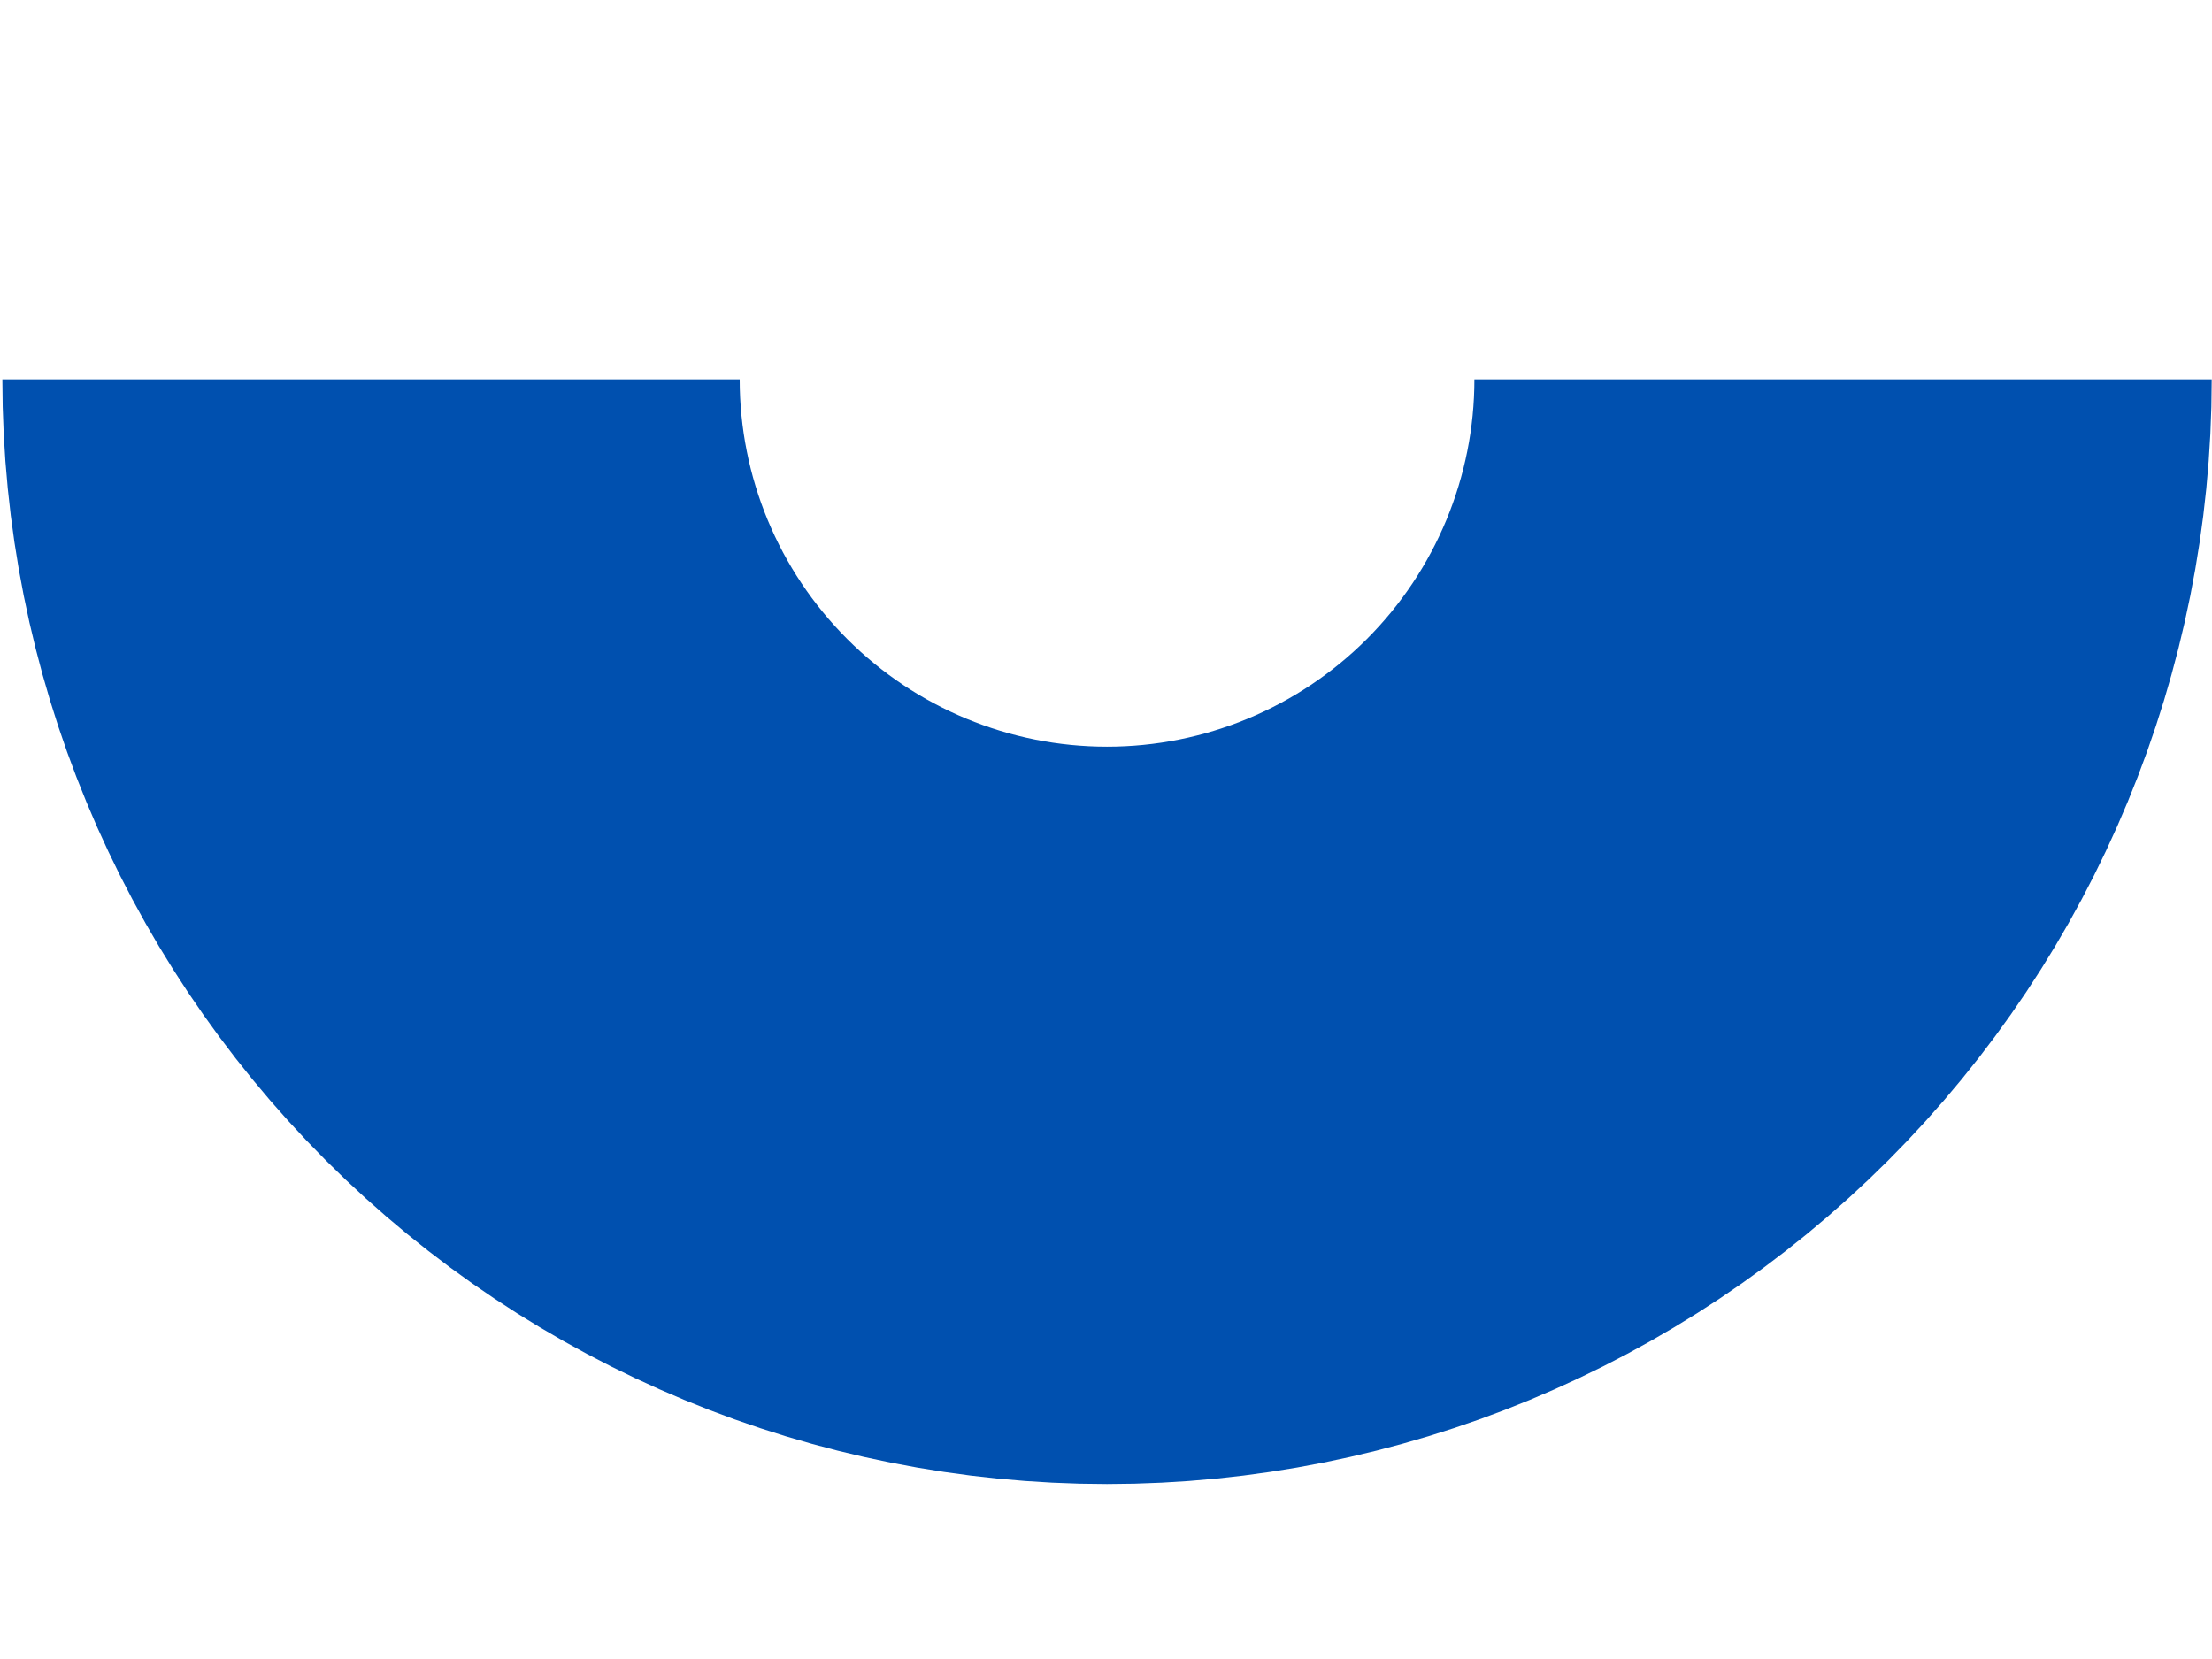 <svg width="48" height="36" viewBox="0 0 48 36" fill="none" xmlns="http://www.w3.org/2000/svg">
<g style="mix-blend-mode:multiply">
<path d="M8.051 8.231C8.051 12.467 9.733 16.529 12.729 19.525C15.724 22.52 19.786 24.203 24.022 24.203C28.258 24.203 32.321 22.52 35.316 19.525C38.311 16.529 39.994 12.467 39.994 8.231" stroke="#0050AF" stroke-width="16"/>
</g>
</svg>
